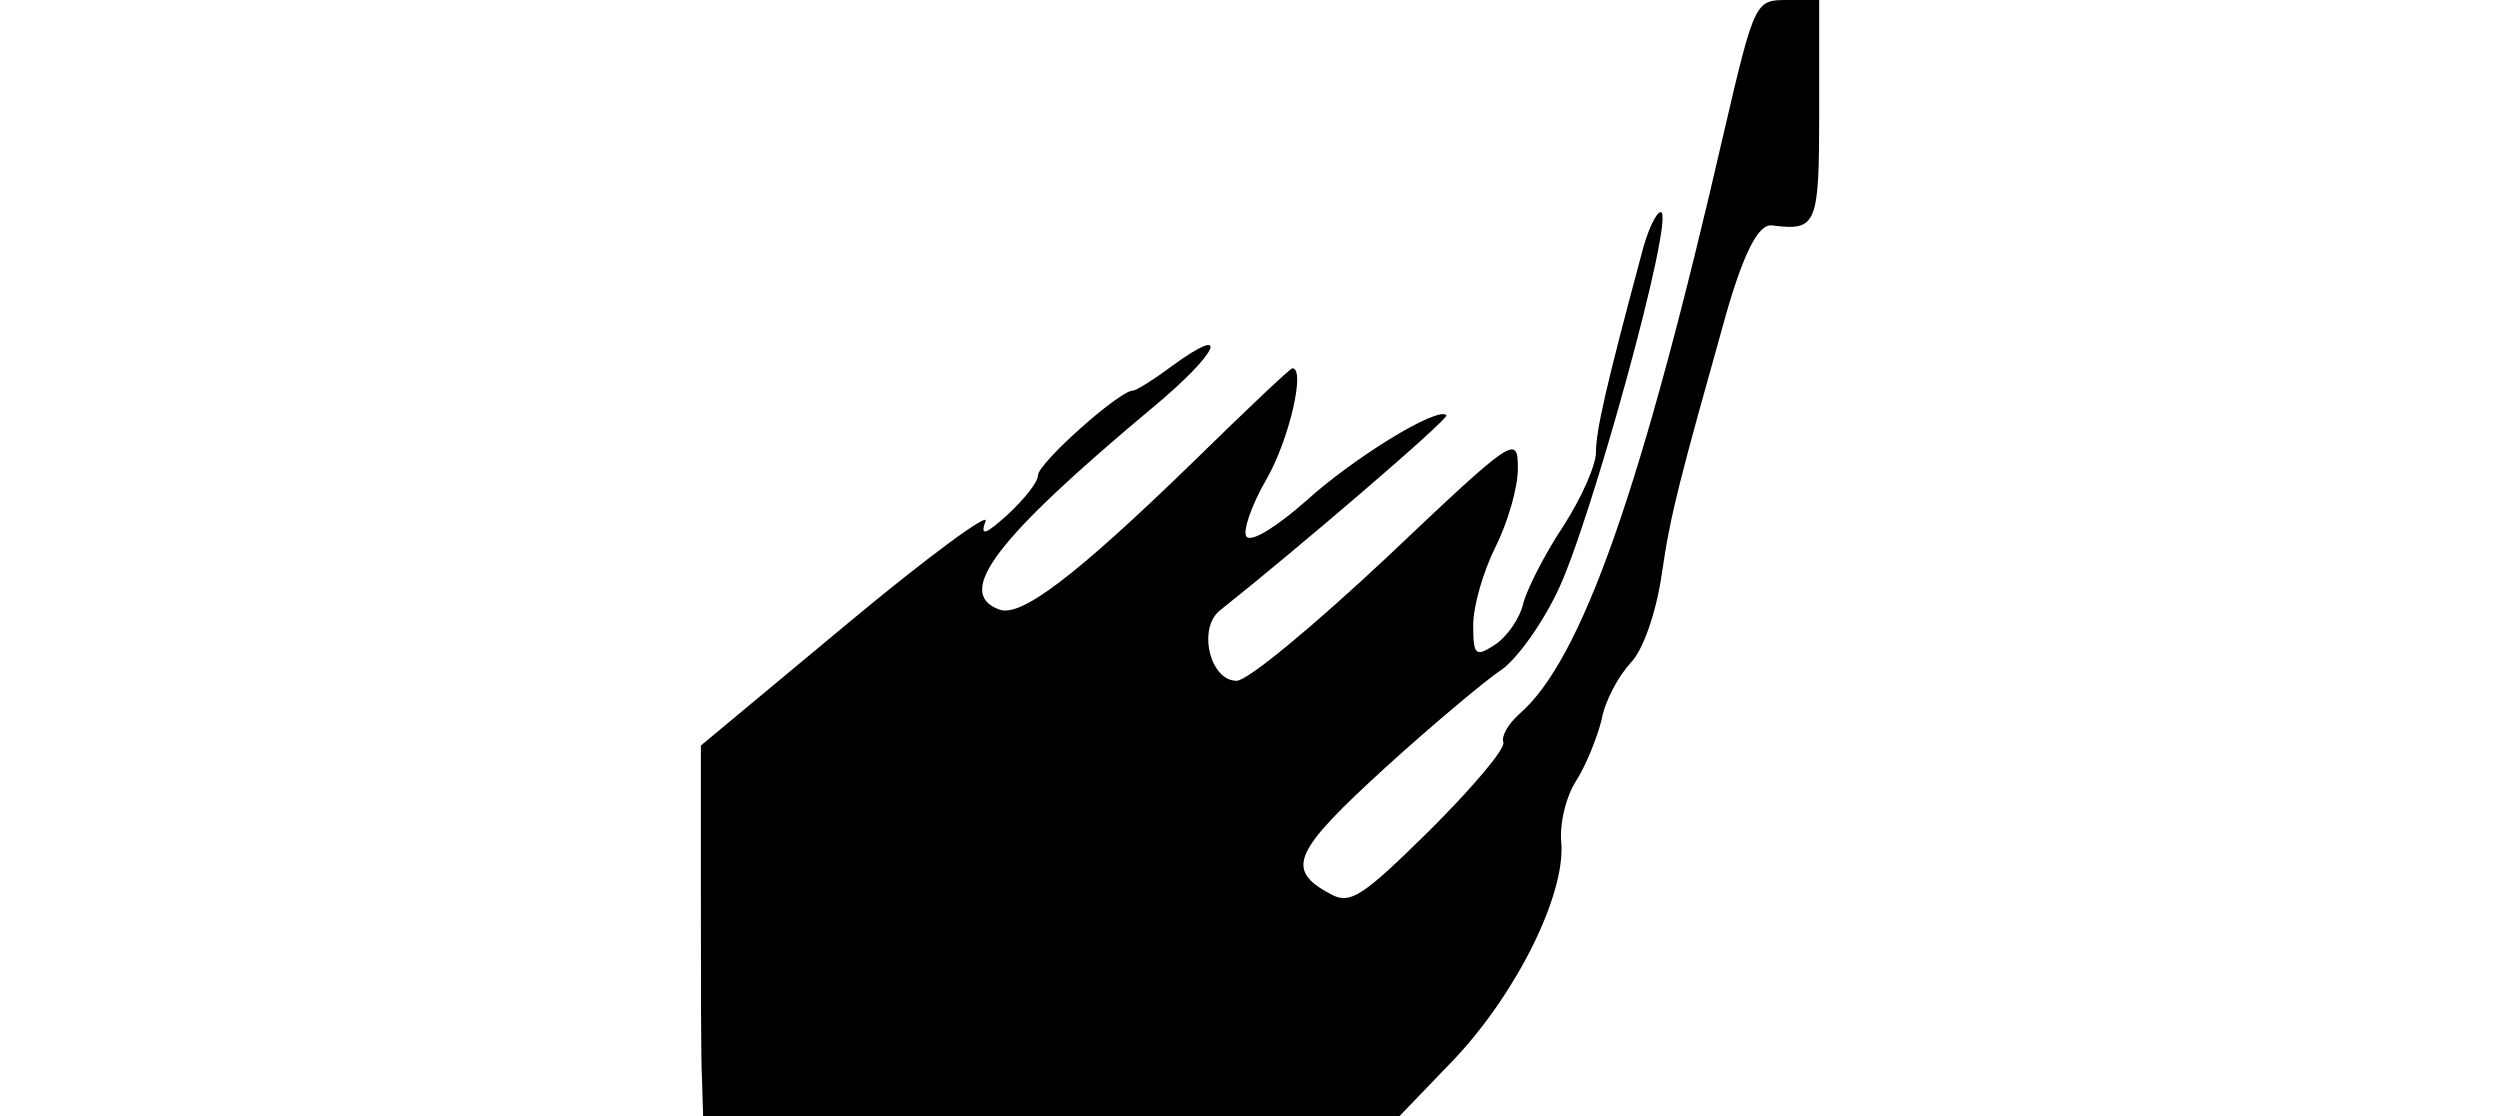 <?xml version="1.0" standalone="no"?>
<!DOCTYPE svg PUBLIC "-//W3C//DTD SVG 20010904//EN"
 "http://www.w3.org/TR/2001/REC-SVG-20010904/DTD/svg10.dtd">
<svg version="1.0" xmlns="http://www.w3.org/2000/svg"
 width="224pt" height="100pt" viewBox="0 0 224 100"
 preserveAspectRatio="xMidYMid meet">
<g transform="translate(0,100) scale(0.1,-0.1)"
fill="#000000" stroke="none">
<path d="M1545 883 c-74 -322 -128 -475 -184 -523 -10 -9 -16 -20 -14 -25 2
-6 -28 -41 -66 -79 -60 -59 -71 -67 -89 -57 -41 22 -33 38 49 113 44 40 91 79
103 87 13 8 36 39 51 70 29 58 107 341 93 341 -4 0 -12 -17 -17 -37 -32 -119
-41 -159 -41 -178 0 -12 -13 -41 -29 -66 -16 -24 -32 -55 -36 -69 -3 -14 -15
-31 -26 -38 -17 -11 -19 -9 -19 18 0 17 9 48 20 70 11 22 20 53 20 70 0 31 -3
29 -117 -79 -65 -61 -125 -111 -135 -111 -24 0 -35 47 -15 63 68 54 206 172
203 175 -8 8 -83 -38 -126 -77 -25 -22 -48 -37 -53 -32 -4 4 4 28 18 52 20 35
35 99 23 99 -2 0 -41 -37 -88 -83 -107 -104 -156 -141 -175 -133 -40 15 -2 64
138 181 58 48 72 77 17 37 -16 -12 -32 -22 -35 -22 -12 0 -85 -65 -85 -76 0
-6 -12 -21 -27 -35 -20 -18 -25 -20 -20 -6 4 9 -52 -32 -124 -92 l-131 -109 0
-134 c0 -73 0 -148 1 -165 l1 -33 312 0 312 0 50 52 c56 60 98 146 95 192 -2
17 4 42 13 56 9 14 19 39 23 55 3 17 15 39 26 51 11 11 23 45 28 80 8 55 16
84 58 234 16 55 29 80 41 78 40 -5 42 0 42 102 l0 100 -29 0 c-28 0 -29 -1
-56 -117z"/>
</g>
</svg>
